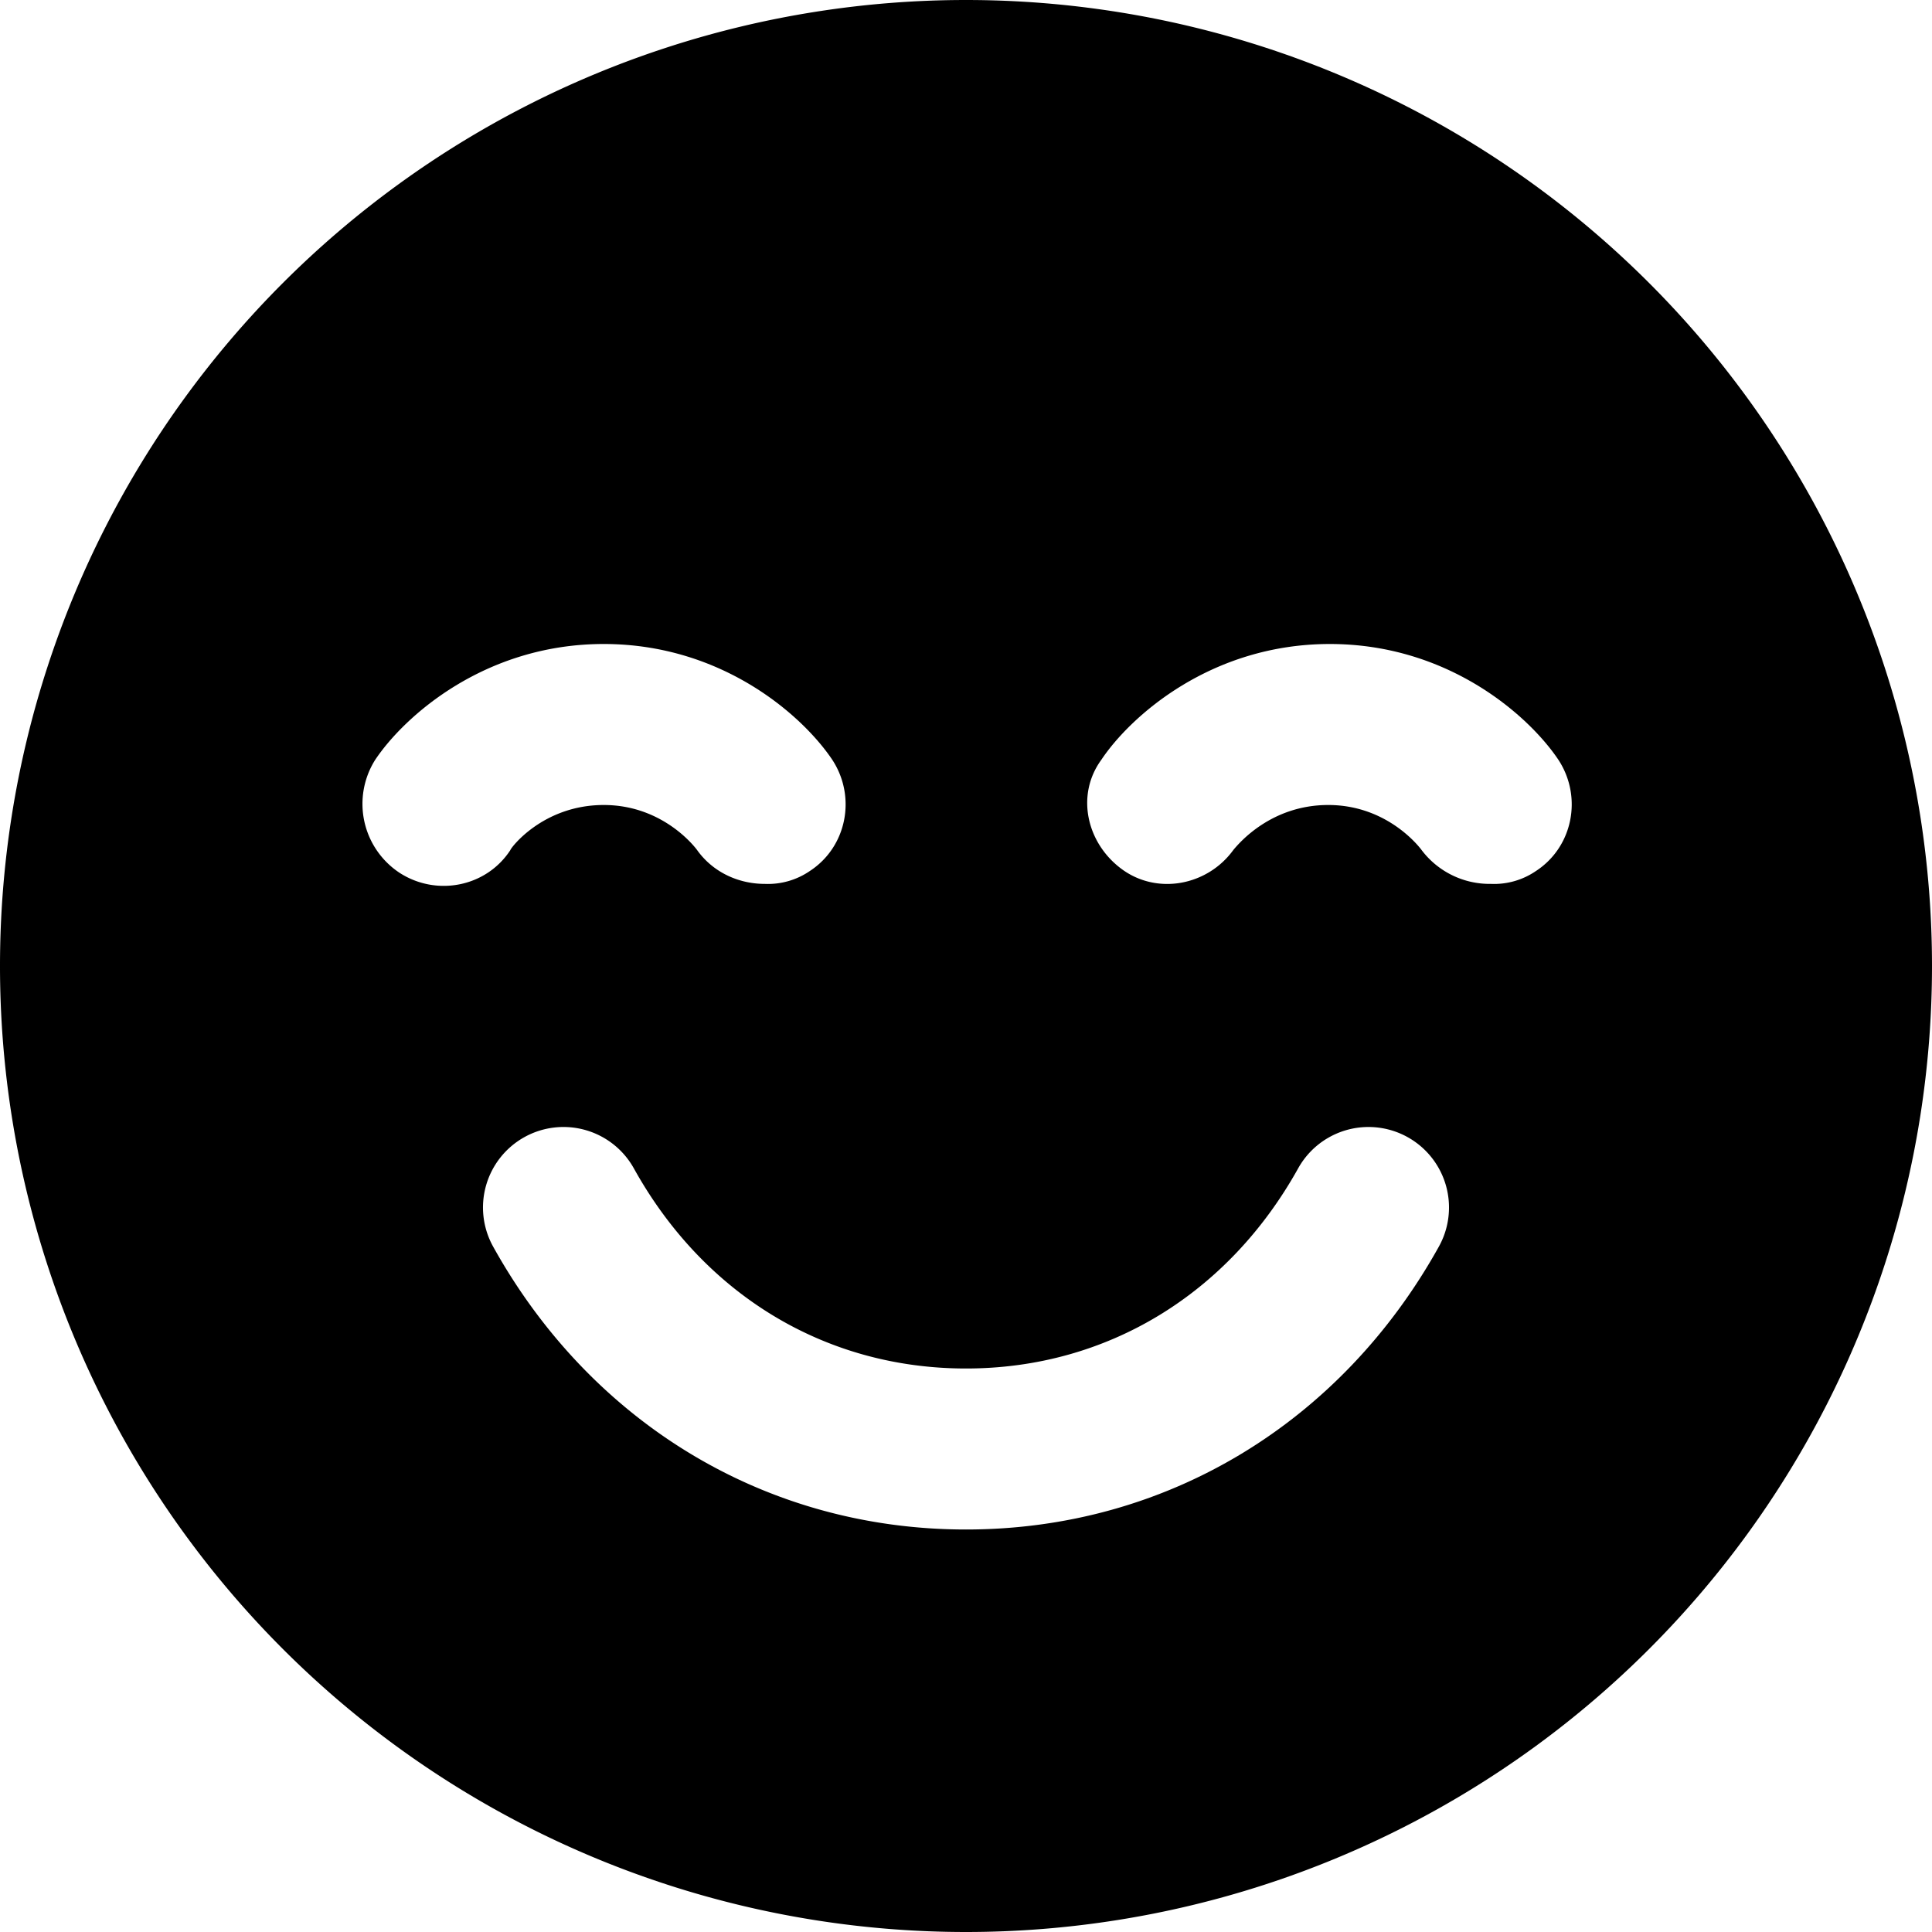 <svg xmlns="http://www.w3.org/2000/svg" width="3em" height="3em" viewBox="0 0 12 12"><path fill="currentColor" d="M6 12A6 6 0 1 0 6 0a6 6 0 0 0 0 12M4.75 5.49c-.16 0-.32-.07-.42-.21c0 0-.2-.28-.58-.28s-.58.27-.58.28c-.15.23-.46.29-.69.14a.513.513 0 0 1-.15-.7c.18-.27.68-.72 1.42-.72s1.24.45 1.42.72c.15.23.09.54-.14.69a.46.46 0 0 1-.28.08m4.08-.21S8.63 5 8.25 5c-.356 0-.554.238-.586.275l-.004.005c-.16.22-.47.28-.69.12s-.29-.46-.13-.68c.18-.27.68-.72 1.42-.72s1.24.45 1.42.72c.15.23.09.54-.14.69a.46.46 0 0 1-.28.08a.53.53 0 0 1-.43-.21M3.063 7.743a.5.5 0 1 1 .874-.486C4.369 8.035 5.12 8.5 6 8.5c.878 0 1.63-.465 2.063-1.243a.5.5 0 1 1 .874.486C8.332 8.832 7.25 9.5 6 9.5s-2.332-.668-2.937-1.757"/></svg>